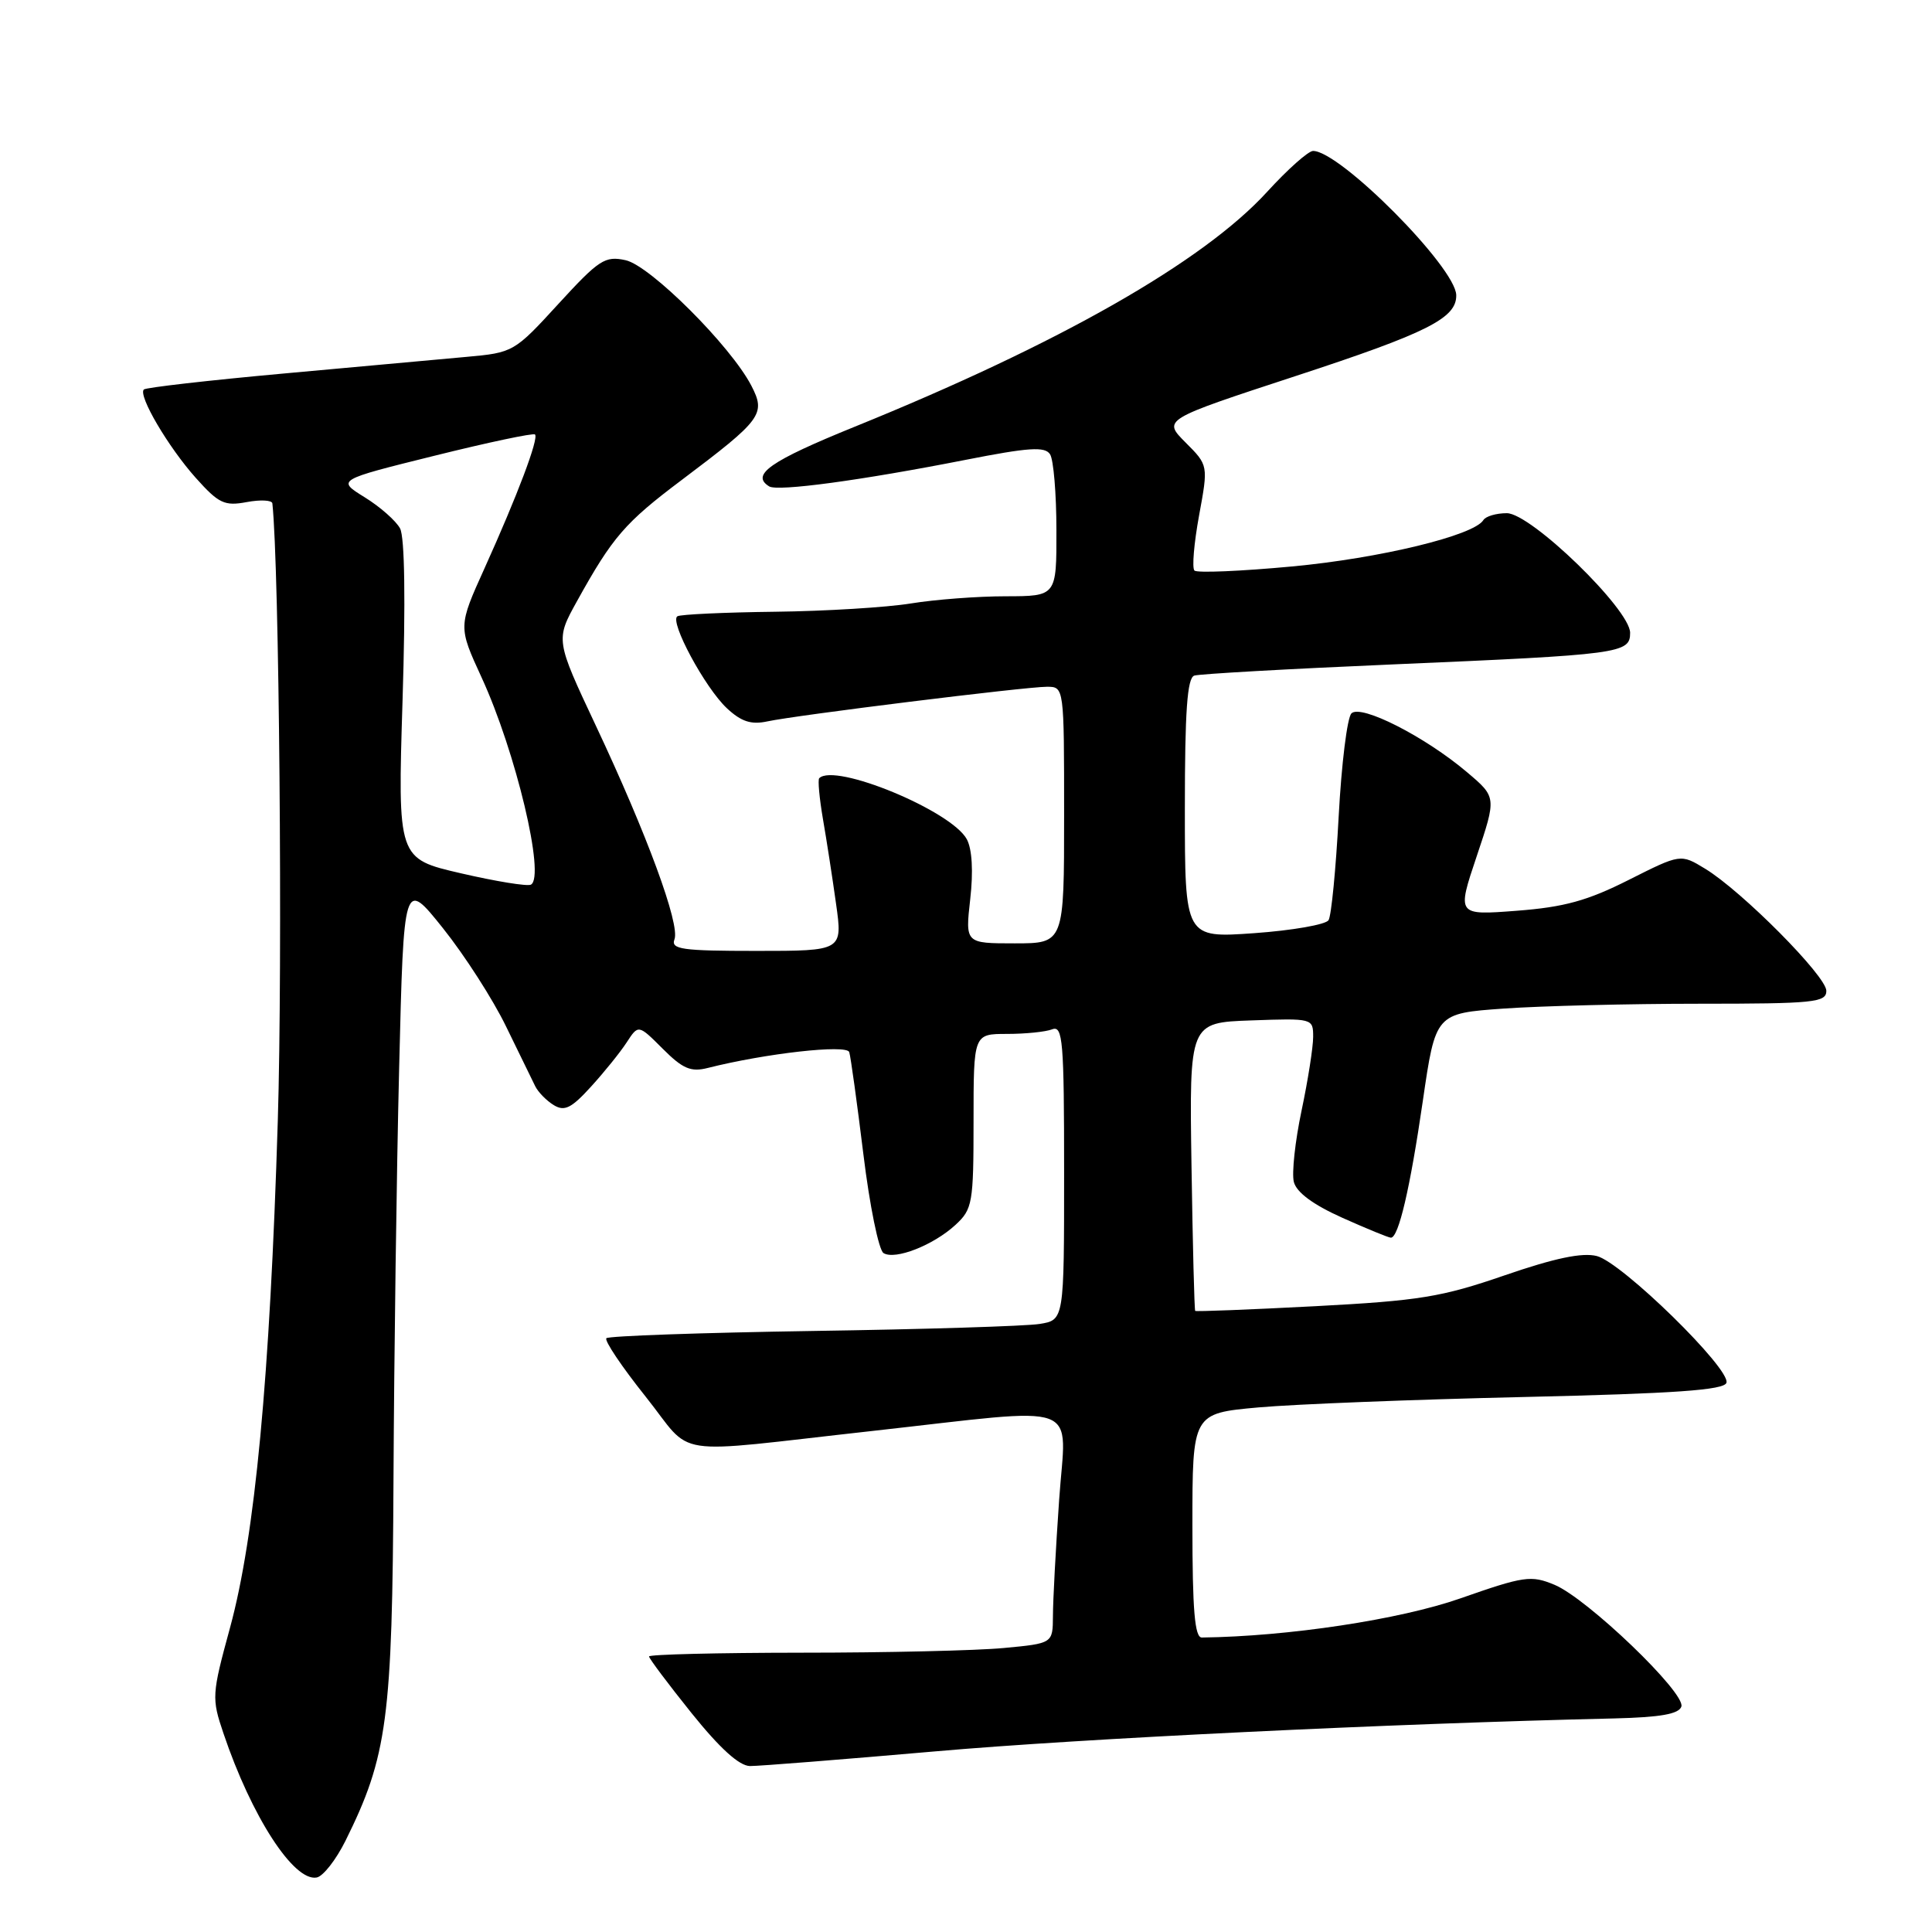 <?xml version="1.0" encoding="UTF-8" standalone="no"?>
<!DOCTYPE svg PUBLIC "-//W3C//DTD SVG 1.1//EN" "http://www.w3.org/Graphics/SVG/1.1/DTD/svg11.dtd" >
<svg xmlns="http://www.w3.org/2000/svg" xmlns:xlink="http://www.w3.org/1999/xlink" version="1.1" viewBox="0 0 256 256">
 <g >
 <path fill="currentColor"
d=" M 45.77 243.93 C 51.33 232.72 51.99 227.80 52.14 196.00 C 52.22 179.78 52.55 155.25 52.89 141.50 C 53.50 116.50 53.50 116.50 58.70 123.00 C 61.56 126.58 65.32 132.43 67.05 136.00 C 68.79 139.57 70.53 143.14 70.92 143.93 C 71.31 144.72 72.42 145.85 73.37 146.43 C 74.79 147.30 75.70 146.86 78.30 144.00 C 80.06 142.07 82.19 139.43 83.04 138.12 C 84.59 135.74 84.59 135.74 87.82 138.97 C 90.47 141.62 91.54 142.08 93.78 141.51 C 101.42 139.58 112.20 138.36 112.53 139.41 C 112.72 140.01 113.56 146.09 114.40 152.92 C 115.23 159.75 116.44 165.65 117.07 166.04 C 118.61 166.99 123.68 165.00 126.61 162.30 C 128.86 160.22 129.00 159.44 129.00 148.55 C 129.00 137.00 129.00 137.00 133.42 137.00 C 135.85 137.00 138.55 136.73 139.42 136.39 C 140.83 135.85 141.00 137.92 141.00 155.35 C 141.00 174.91 141.00 174.91 137.75 175.43 C 135.96 175.72 122.44 176.14 107.70 176.36 C 92.96 176.59 80.65 177.02 80.35 177.32 C 80.05 177.62 82.39 181.10 85.55 185.06 C 92.08 193.25 88.16 192.65 115.50 189.62 C 144.03 186.45 141.25 185.43 140.34 198.76 C 139.89 205.22 139.52 212.13 139.52 214.13 C 139.50 217.76 139.50 217.76 133.00 218.37 C 129.43 218.71 117.39 218.99 106.25 218.99 C 95.11 219.00 86.00 219.22 86.00 219.49 C 86.00 219.75 88.53 223.13 91.63 226.99 C 95.39 231.67 97.96 234.00 99.38 234.01 C 100.54 234.02 111.62 233.14 124.00 232.06 C 143.24 230.37 184.06 228.39 213.92 227.70 C 220.02 227.55 222.46 227.12 222.79 226.13 C 223.39 224.34 210.30 211.78 205.97 209.99 C 202.87 208.70 201.94 208.84 193.49 211.80 C 185.49 214.60 170.69 216.84 159.25 216.98 C 158.31 217.00 158.00 213.37 158.00 202.14 C 158.00 187.28 158.00 187.28 166.75 186.49 C 171.56 186.06 187.39 185.44 201.92 185.11 C 221.98 184.65 228.44 184.19 228.76 183.23 C 229.36 181.41 214.90 167.26 211.58 166.43 C 209.64 165.94 205.99 166.71 199.37 168.99 C 191.02 171.87 188.09 172.35 174.24 173.08 C 165.62 173.53 158.48 173.81 158.37 173.70 C 158.26 173.59 158.04 164.95 157.88 154.50 C 157.59 135.50 157.59 135.50 165.80 135.21 C 173.94 134.92 174.00 134.94 174.00 137.39 C 174.00 138.76 173.31 143.16 172.46 147.18 C 171.61 151.21 171.15 155.45 171.44 156.61 C 171.79 157.99 173.98 159.62 177.86 161.36 C 181.10 162.81 184.00 164.00 184.30 164.00 C 185.32 164.00 186.84 157.51 188.53 145.89 C 190.22 134.28 190.22 134.28 199.26 133.64 C 204.24 133.29 215.89 133.00 225.15 133.00 C 240.37 133.00 242.00 132.83 242.00 131.29 C 242.00 129.34 230.82 118.08 225.94 115.11 C 222.69 113.13 222.69 113.13 215.80 116.60 C 210.34 119.35 207.27 120.20 200.98 120.68 C 193.04 121.29 193.04 121.29 195.67 113.46 C 198.30 105.63 198.30 105.63 194.40 102.33 C 188.82 97.60 180.32 93.28 179.07 94.53 C 178.51 95.09 177.75 101.24 177.38 108.20 C 177.01 115.17 176.41 121.34 176.04 121.93 C 175.68 122.51 171.25 123.29 166.19 123.65 C 157.00 124.30 157.00 124.30 157.00 107.12 C 157.00 94.26 157.31 89.83 158.25 89.52 C 158.94 89.30 170.75 88.63 184.50 88.04 C 214.78 86.74 216.00 86.58 216.00 83.85 C 216.00 80.75 202.86 68.00 199.66 68.00 C 198.26 68.00 196.86 68.41 196.55 68.92 C 195.29 70.96 182.82 73.98 171.19 75.06 C 164.42 75.69 158.60 75.94 158.27 75.60 C 157.93 75.26 158.21 71.99 158.88 68.32 C 160.11 61.65 160.11 61.65 157.09 58.63 C 154.07 55.60 154.07 55.60 171.67 49.83 C 189.17 44.10 193.03 42.15 192.96 39.10 C 192.87 35.41 177.56 20.00 173.99 20.00 C 173.36 20.00 170.62 22.44 167.90 25.42 C 159.42 34.70 140.34 45.56 113.26 56.54 C 102.05 61.09 99.43 62.91 101.92 64.45 C 103.05 65.15 114.07 63.66 127.91 60.94 C 136.34 59.28 138.47 59.14 139.14 60.20 C 139.60 60.91 139.98 65.44 139.98 70.25 C 140.00 79.00 140.00 79.00 133.25 79.01 C 129.54 79.01 123.89 79.44 120.70 79.96 C 117.52 80.48 109.42 80.98 102.70 81.06 C 95.99 81.14 90.17 81.41 89.76 81.66 C 88.67 82.32 93.41 91.13 96.32 93.85 C 98.22 95.62 99.53 96.05 101.67 95.59 C 105.53 94.76 135.89 91.00 138.72 91.00 C 141.00 91.00 141.00 91.00 141.00 108.00 C 141.00 125.00 141.00 125.00 134.45 125.00 C 127.90 125.00 127.90 125.00 128.56 119.14 C 128.98 115.48 128.81 112.51 128.11 111.21 C 126.09 107.44 110.60 101.03 108.55 103.12 C 108.35 103.33 108.57 105.75 109.04 108.50 C 109.52 111.25 110.30 116.31 110.78 119.75 C 111.66 126.00 111.66 126.00 100.22 126.00 C 90.37 126.00 88.87 125.79 89.37 124.47 C 90.13 122.51 85.73 110.55 78.95 96.15 C 73.61 84.79 73.61 84.79 76.46 79.65 C 81.17 71.15 82.80 69.26 90.33 63.60 C 100.98 55.58 101.50 54.87 99.56 51.11 C 96.83 45.84 86.17 35.20 82.90 34.48 C 80.17 33.88 79.38 34.39 73.99 40.27 C 68.15 46.65 68.01 46.73 61.79 47.29 C 58.33 47.61 47.41 48.60 37.51 49.50 C 27.62 50.40 19.32 51.35 19.06 51.61 C 18.27 52.40 22.30 59.25 25.94 63.32 C 28.98 66.72 29.75 67.08 32.69 66.53 C 34.51 66.19 36.04 66.27 36.09 66.70 C 37.00 75.17 37.46 127.45 36.81 148.50 C 35.76 182.65 33.79 203.53 30.48 215.68 C 28.06 224.55 28.03 225.02 29.61 229.68 C 33.32 240.68 38.92 249.34 41.96 248.78 C 42.81 248.63 44.52 246.44 45.77 243.93 Z  M 61.09 115.72 C 52.69 113.78 52.69 113.78 53.34 92.82 C 53.75 79.67 53.63 71.17 53.01 70.02 C 52.47 69.01 50.36 67.15 48.32 65.89 C 44.62 63.60 44.62 63.60 57.56 60.39 C 64.68 58.62 70.68 57.35 70.89 57.57 C 71.42 58.08 68.56 65.65 64.22 75.26 C 60.71 83.02 60.71 83.02 63.81 89.76 C 68.35 99.62 72.29 116.18 70.35 117.22 C 69.88 117.47 65.72 116.79 61.09 115.72 Z "/>
</g>
</svg>